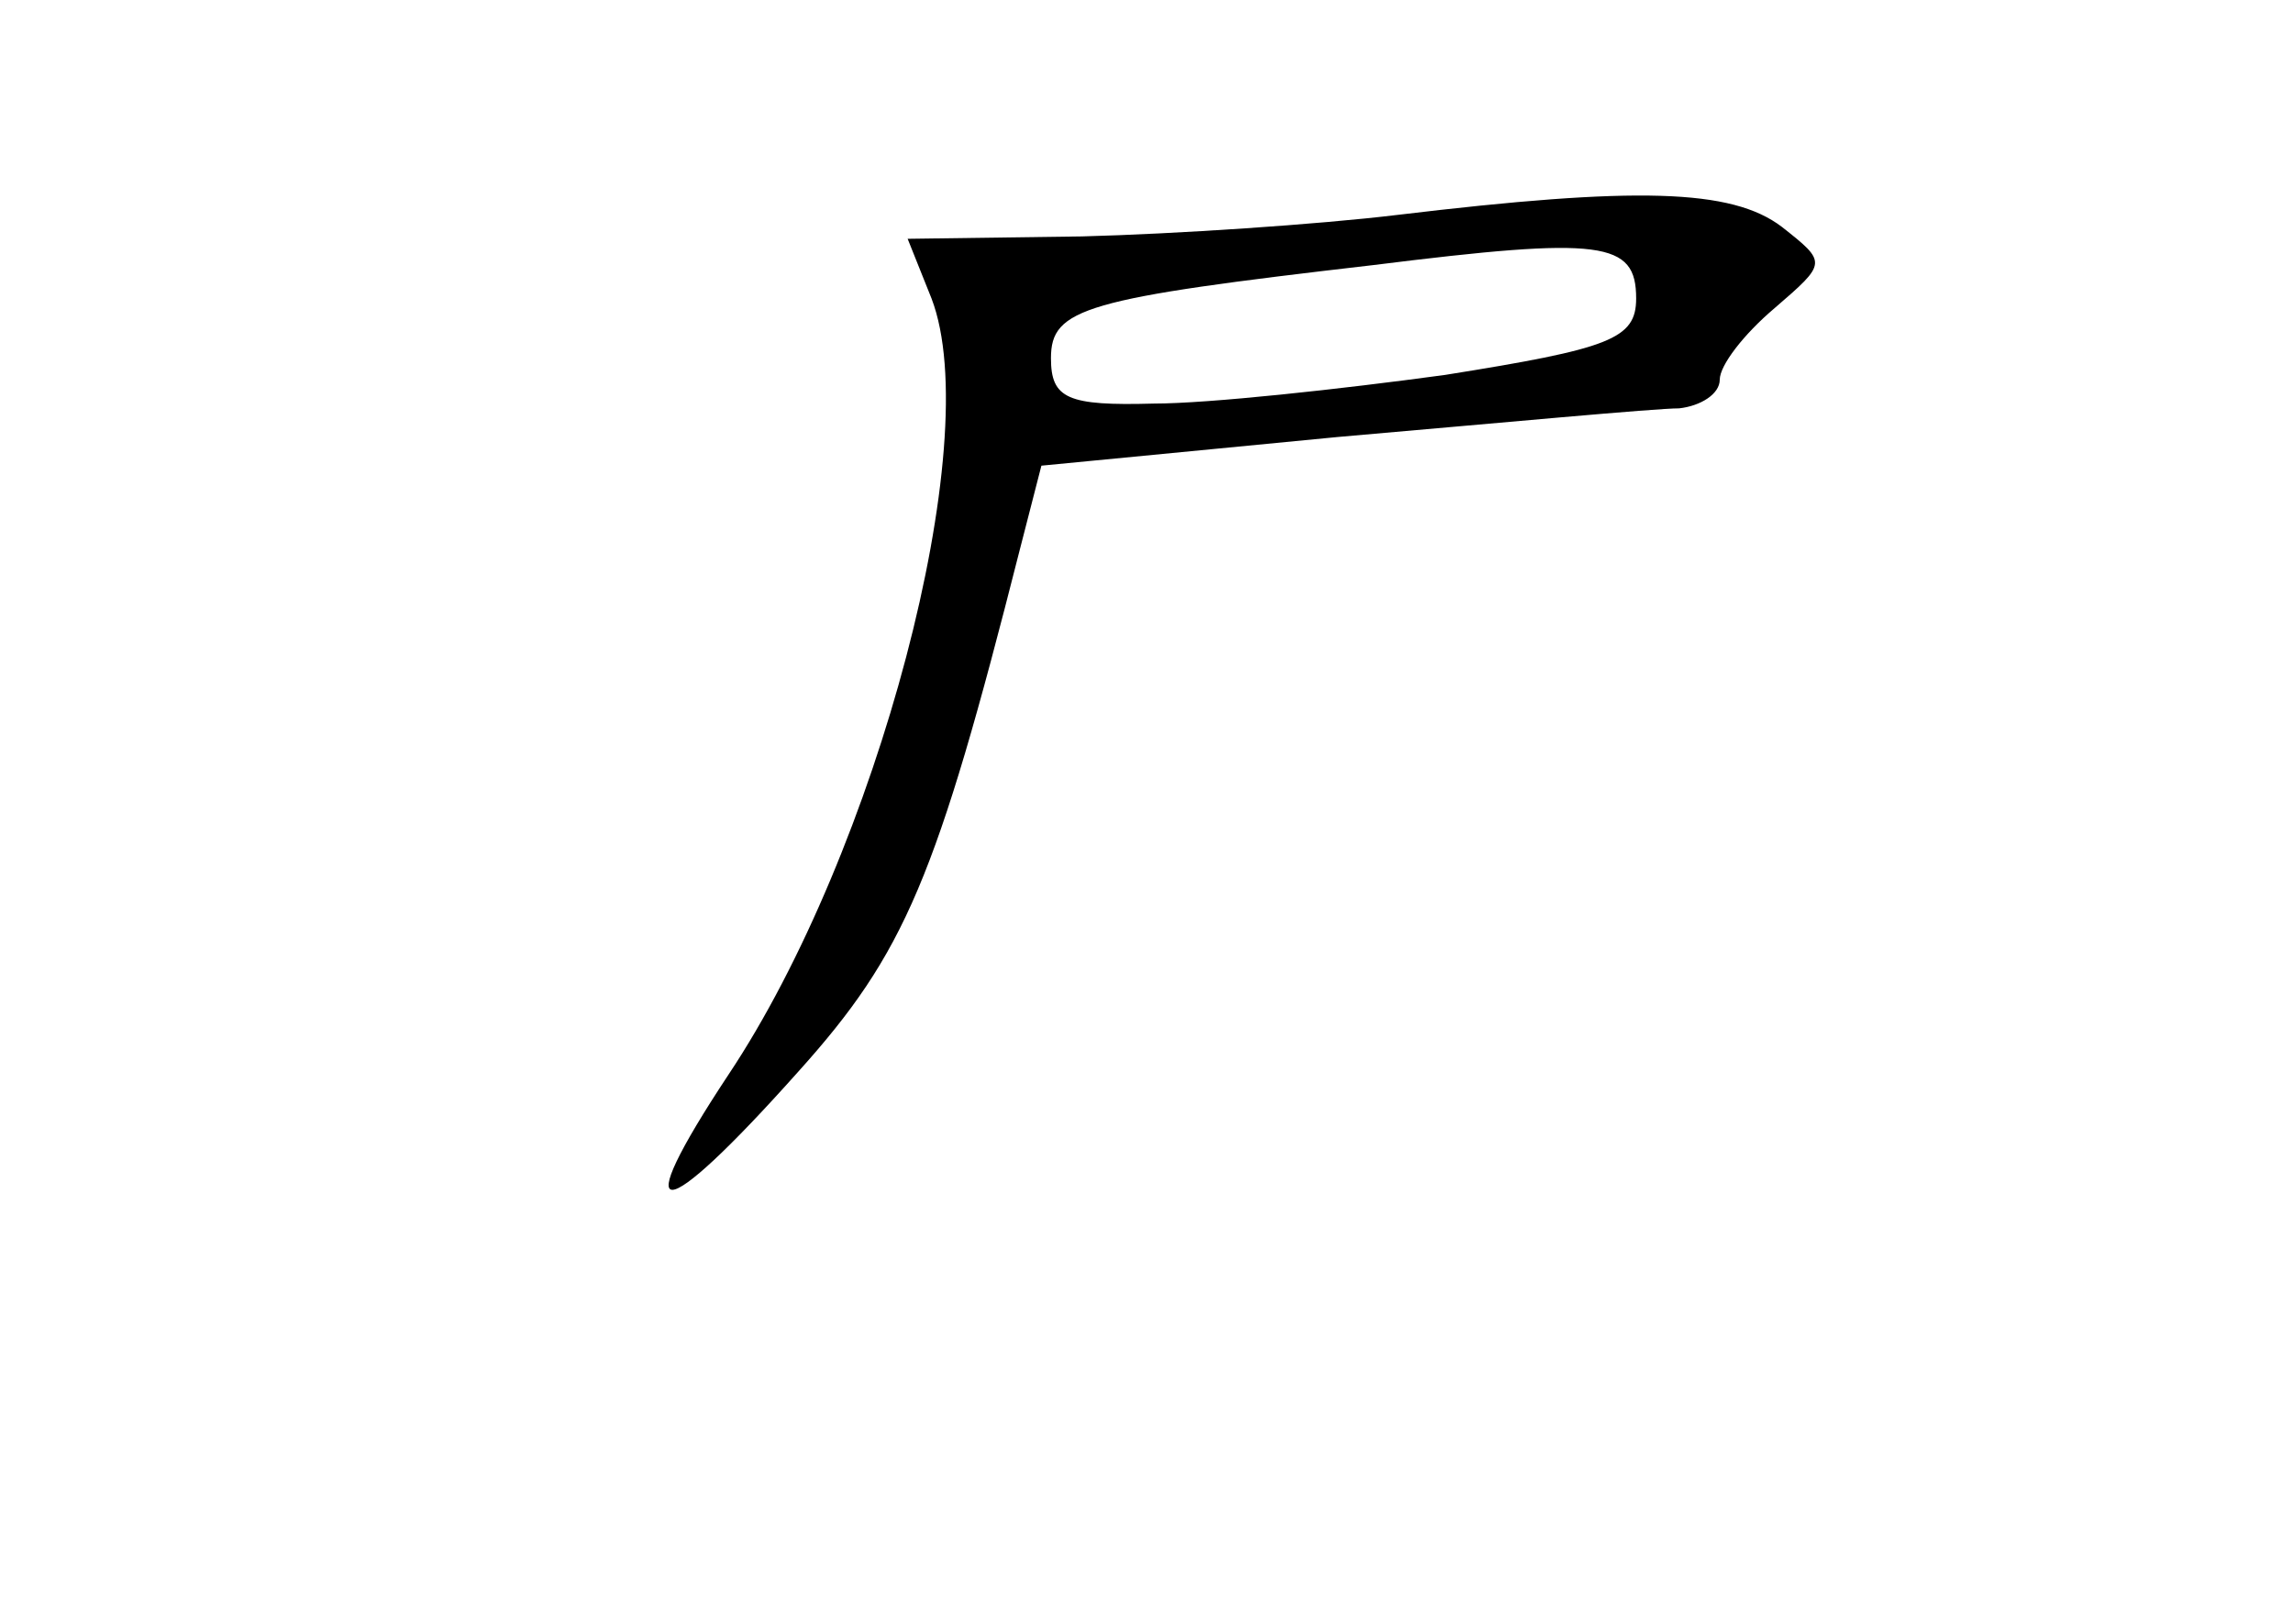 <?xml version="1.0" standalone="no"?>
<!DOCTYPE svg PUBLIC "-//W3C//DTD SVG 20010904//EN"
 "http://www.w3.org/TR/2001/REC-SVG-20010904/DTD/svg10.dtd">
<svg version="1.0" xmlns="http://www.w3.org/2000/svg"
 width="96pt" height="68pt" viewBox="0 0 96 68"
 preserveAspectRatio="xMidYMid meet">
<g transform="translate(0,68) scale(0.1,-0.1)"
fill="#000000" stroke="none">
<path d="M585 590 c-33 -4 -93 -8 -132 -9 l-73 -1 10 -25 c23 -60 -23 -232
-85 -325 -43 -65 -29 -64 29 1 45 50 58 81 93 219 l9 35 124 12 c69 6 133 12
143 12 9 1 17 6 17 12 0 6 10 19 23 30 22 19 22 19 3 34 -21 16 -61 17 -161 5z
m100 -35 c0 -17 -11 -21 -80 -32 -44 -6 -99 -12 -122 -12 -36 -1 -43 2 -43 19
0 21 14 25 135 39 96 12 110 10 110 -14z"/>
</g>
</svg>
